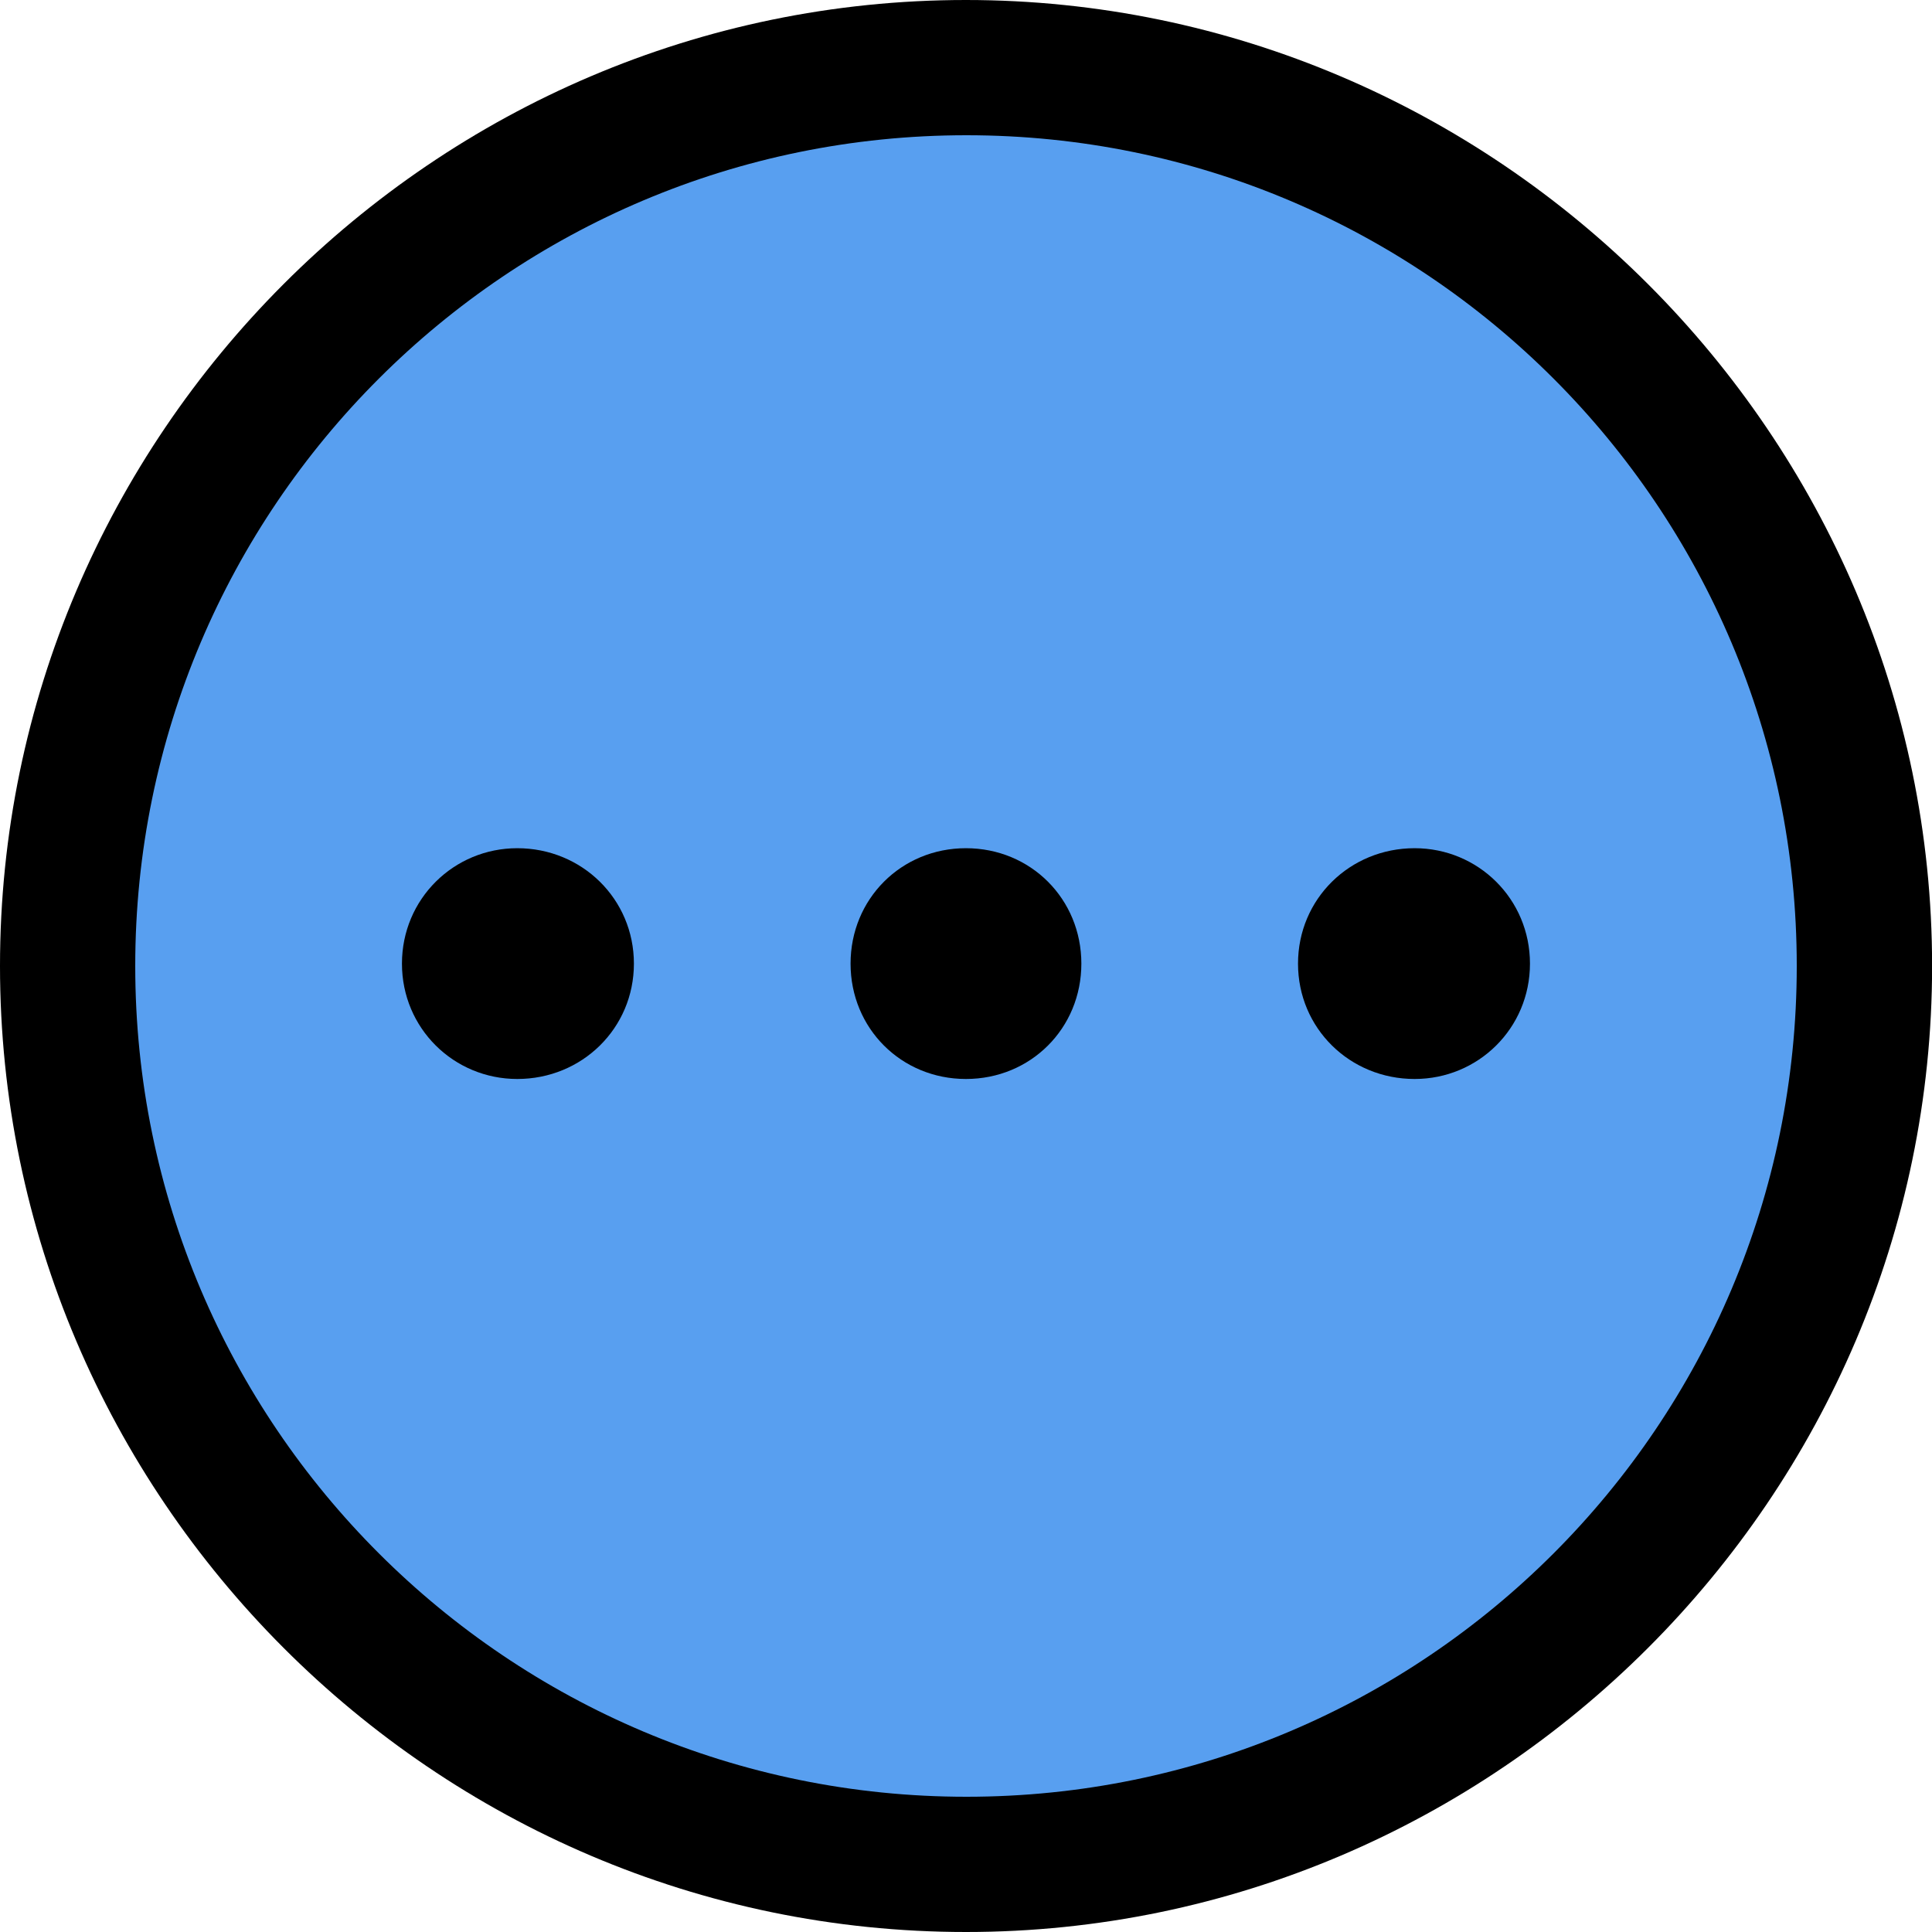 <svg width="100" height="100" viewBox="0 0 100 100" fill="none" xmlns="http://www.w3.org/2000/svg">
<path d="M50 100C77.46 100 100.005 77.46 100.005 50C100.005 22.541 77.455 0 49.995 0C22.48 0 0 22.541 0 50C0 77.46 22.484 100 50 100Z" fill="black"/>
<path d="M50.024 93C26.294 93 7 73.747 7 50C7 26.253 26.29 7 50.02 7C73.753 7 93 26.253 93 50C93 73.747 73.757 93 50.024 93Z" fill="#589FF0"/>
<path d="M73.221 55.848C76.508 55.848 79.191 53.226 79.191 49.878C79.191 46.53 76.508 43.903 73.221 43.903C69.868 43.903 67.185 46.53 67.185 49.878C67.185 53.226 69.868 55.848 73.221 55.848Z" fill="black"/>
<path d="M49.996 55.848C53.348 55.848 55.971 53.226 55.971 49.878C55.971 46.53 53.348 43.903 49.996 43.903C46.648 43.903 44.025 46.53 44.025 49.878C44.025 53.226 46.648 55.848 49.996 55.848Z" fill="black"/>
<path d="M26.775 55.848C30.123 55.848 32.811 53.226 32.811 49.878C32.811 46.53 30.119 43.903 26.775 43.903C23.488 43.903 20.805 46.53 20.805 49.878C20.805 53.226 23.488 55.848 26.775 55.848Z" fill="black"/>
</svg>
